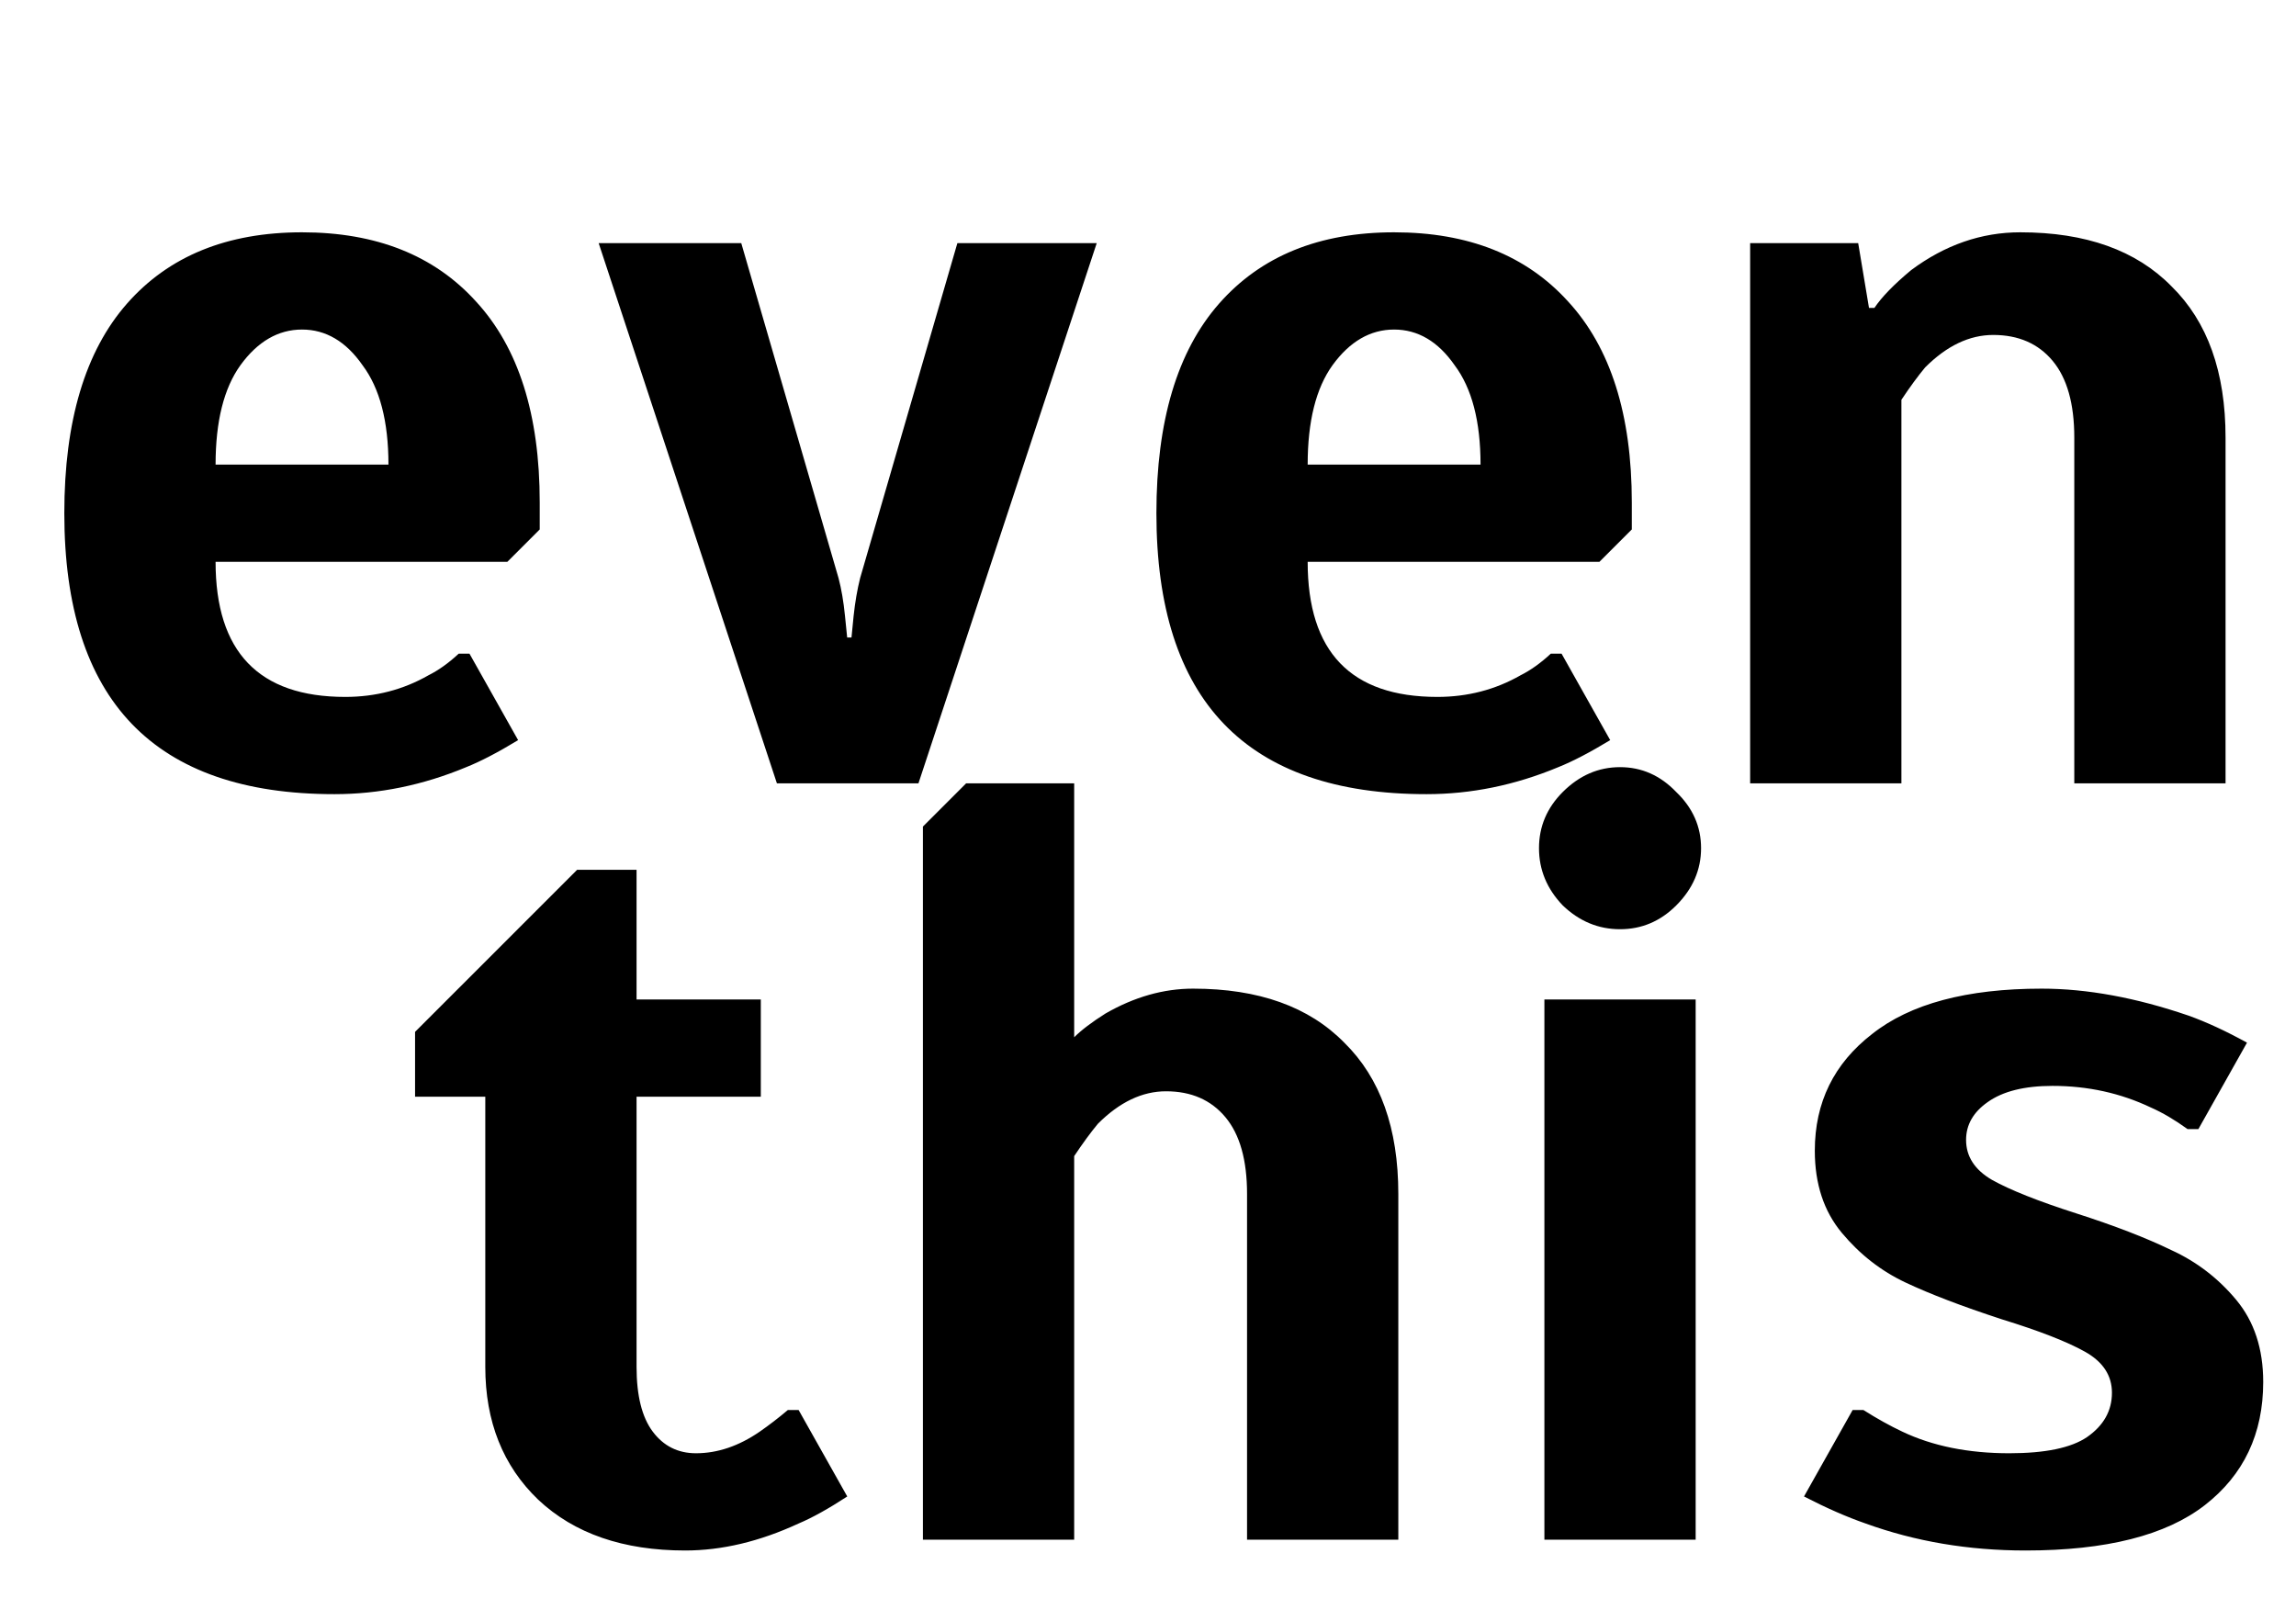 <svg width="85" height="60" viewBox="0 0 85 60" fill="none" xmlns="http://www.w3.org/2000/svg">
<path d="M12.381 29.4C5.715 29.4 2.381 25.933 2.381 19C2.381 15.587 3.155 13 4.701 11.24C6.248 9.48 8.408 8.6 11.181 8.6C13.928 8.6 16.075 9.453 17.621 11.16C19.195 12.867 19.981 15.347 19.981 18.6V19.6L18.781 20.8H7.981C7.981 24.133 9.581 25.8 12.781 25.8C13.901 25.8 14.928 25.533 15.861 25C16.235 24.813 16.608 24.547 16.981 24.2H17.381L19.181 27.4C18.435 27.853 17.795 28.187 17.261 28.4C15.661 29.067 14.035 29.4 12.381 29.4ZM14.381 17.2C14.381 15.6 14.061 14.373 13.421 13.52C12.808 12.64 12.061 12.2 11.181 12.2C10.301 12.2 9.541 12.64 8.901 13.52C8.288 14.373 7.981 15.6 7.981 17.2H14.381ZM22.163 9H27.442L31.043 21.4C31.149 21.8 31.229 22.267 31.282 22.8L31.363 23.6H31.523L31.602 22.8C31.656 22.293 31.736 21.827 31.843 21.4L35.443 9H40.602L34.002 29H28.762L22.163 9ZM52.811 29.4C46.144 29.4 42.811 25.933 42.811 19C42.811 15.587 43.584 13 45.131 11.24C46.678 9.48 48.838 8.6 51.611 8.6C54.358 8.6 56.504 9.453 58.051 11.16C59.624 12.867 60.411 15.347 60.411 18.6V19.6L59.211 20.8H48.411C48.411 24.133 50.011 25.8 53.211 25.8C54.331 25.8 55.358 25.533 56.291 25C56.664 24.813 57.038 24.547 57.411 24.2H57.811L59.611 27.4C58.864 27.853 58.224 28.187 57.691 28.4C56.091 29.067 54.464 29.4 52.811 29.4ZM54.811 17.2C54.811 15.6 54.491 14.373 53.851 13.52C53.238 12.64 52.491 12.2 51.611 12.2C50.731 12.2 49.971 12.64 49.331 13.52C48.718 14.373 48.411 15.6 48.411 17.2H54.811ZM64.792 9H68.792L69.192 11.4H69.392C69.659 11 70.112 10.533 70.752 10C72.005 9.067 73.352 8.6 74.792 8.6C77.219 8.6 79.085 9.267 80.392 10.6C81.725 11.907 82.392 13.773 82.392 16.2V29H76.792V16.2C76.792 14.947 76.525 14 75.992 13.36C75.459 12.72 74.725 12.4 73.792 12.4C72.912 12.4 72.072 12.8 71.272 13.6C71.005 13.92 70.712 14.32 70.392 14.8V29H64.792V9ZM25.366 57.4C23.072 57.4 21.259 56.773 19.926 55.52C18.619 54.267 17.966 52.627 17.966 50.6V40.6H15.366V38.2L21.366 32.2H23.566V37H28.166V40.6H23.566V50.6C23.566 51.667 23.766 52.467 24.166 53C24.566 53.533 25.099 53.8 25.766 53.8C26.566 53.8 27.352 53.533 28.126 53C28.472 52.76 28.819 52.493 29.166 52.2H29.566L31.366 55.4C30.672 55.853 30.072 56.187 29.566 56.4C28.126 57.067 26.726 57.4 25.366 57.4ZM34.167 30.6L35.767 29H39.767V38.4C40.034 38.133 40.42 37.84 40.927 37.52C41.994 36.907 43.074 36.6 44.167 36.6C46.594 36.6 48.461 37.267 49.767 38.6C51.1 39.907 51.767 41.773 51.767 44.2V57H46.167V44.2C46.167 42.947 45.901 42 45.367 41.36C44.834 40.72 44.1 40.4 43.167 40.4C42.287 40.4 41.447 40.8 40.647 41.6C40.38 41.92 40.087 42.32 39.767 42.8V57H34.167V30.6ZM59.975 34.4C59.175 34.4 58.468 34.107 57.855 33.52C57.268 32.907 56.975 32.2 56.975 31.4C56.975 30.6 57.268 29.907 57.855 29.32C58.468 28.707 59.175 28.4 59.975 28.4C60.775 28.4 61.468 28.707 62.055 29.32C62.668 29.907 62.975 30.6 62.975 31.4C62.975 32.2 62.668 32.907 62.055 33.52C61.468 34.107 60.775 34.4 59.975 34.4ZM57.175 57V37H62.775V57H57.175ZM74.986 57.4C72.879 57.4 70.906 57.067 69.066 56.4C68.373 56.16 67.613 55.827 66.786 55.4L68.586 52.2H68.986C69.493 52.52 69.973 52.787 70.426 53C71.546 53.533 72.866 53.8 74.386 53.8C75.719 53.8 76.679 53.6 77.266 53.2C77.879 52.773 78.186 52.227 78.186 51.56C78.186 50.92 77.853 50.413 77.186 50.04C76.519 49.667 75.493 49.267 74.106 48.84C72.639 48.36 71.453 47.907 70.546 47.48C69.639 47.053 68.853 46.44 68.186 45.64C67.519 44.84 67.186 43.827 67.186 42.6C67.186 40.813 67.893 39.373 69.306 38.28C70.719 37.16 72.813 36.6 75.586 36.6C77.266 36.6 79.079 36.933 81.026 37.6C81.693 37.84 82.413 38.173 83.186 38.6L81.386 41.8H80.986C80.506 41.453 80.053 41.187 79.626 41C78.506 40.467 77.293 40.2 75.986 40.2C74.946 40.2 74.146 40.4 73.586 40.8C73.053 41.173 72.786 41.64 72.786 42.2C72.786 42.813 73.106 43.307 73.746 43.68C74.413 44.053 75.453 44.467 76.866 44.92C78.279 45.373 79.453 45.827 80.386 46.28C81.319 46.707 82.119 47.32 82.786 48.12C83.453 48.92 83.786 49.933 83.786 51.16C83.786 53.08 83.066 54.6 81.626 55.72C80.186 56.84 77.973 57.4 74.986 57.4Z" fill="black"/>
</svg>
